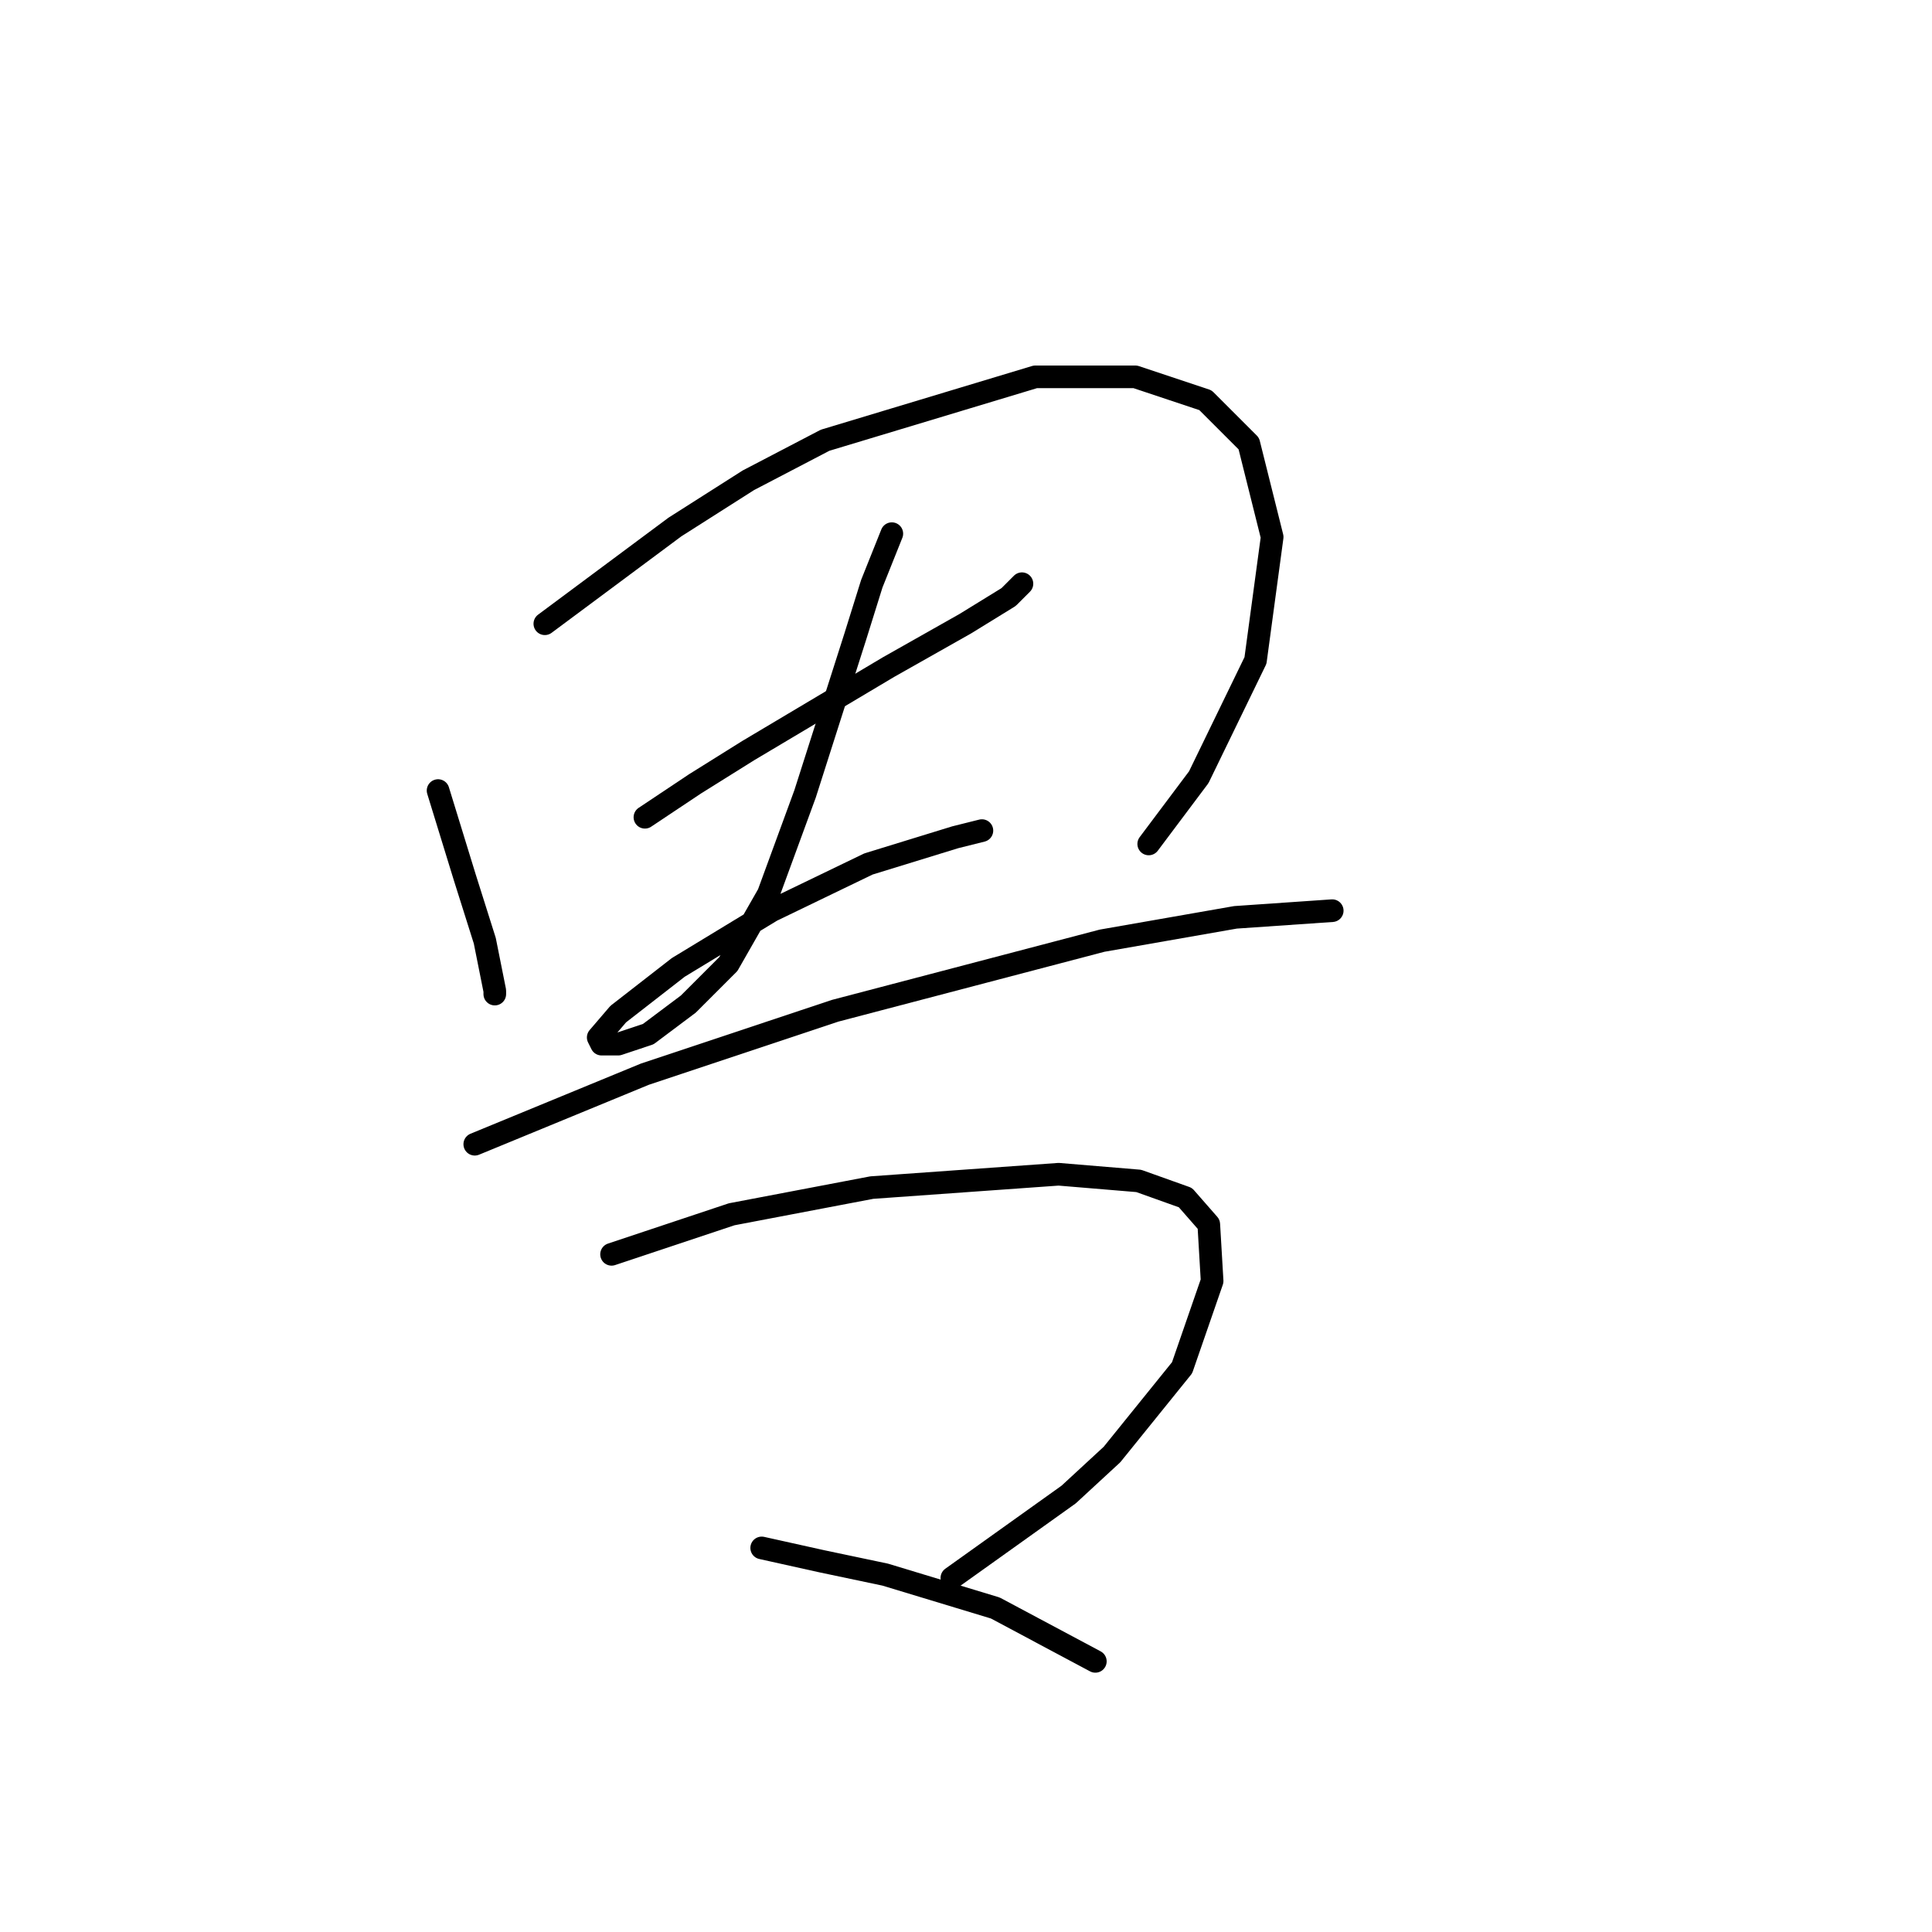 <?xml version="1.0" standalone="no"?>
    <svg width="256" height="256" xmlns="http://www.w3.org/2000/svg" version="1.1">
    <polyline stroke="black" stroke-width="3" stroke-linecap="round" fill="transparent" stroke-linejoin="round" points="58.047 104.754 61.583 116.248 64.236 124.648 65.562 131.279 65.562 131.721 65.562 131.721 " />
        <polyline stroke="black" stroke-width="3" stroke-linecap="round" fill="transparent" stroke-linejoin="round" points="72.194 82.65 89.435 69.829 99.161 63.64 109.329 58.335 137.18 49.935 150.443 49.935 159.727 53.03 165.474 58.777 168.568 71.156 166.358 87.513 158.842 102.986 152.211 111.827 152.211 111.827 " />
        <polyline stroke="black" stroke-width="3" stroke-linecap="round" fill="transparent" stroke-linejoin="round" points="85.456 108.291 92.087 103.87 99.161 99.449 117.728 88.397 127.896 82.65 133.644 79.113 135.412 77.345 135.412 77.345 " />
        <polyline stroke="black" stroke-width="3" stroke-linecap="round" fill="transparent" stroke-linejoin="round" points="118.171 70.713 115.518 77.345 113.308 84.418 106.676 105.196 101.813 118.459 96.508 127.743 91.203 133.048 85.898 137.026 81.919 138.353 79.709 138.353 79.267 137.468 81.919 134.374 89.877 128.185 102.255 120.669 115.076 114.48 126.57 110.943 130.107 110.059 130.107 110.059 " />
        <polyline stroke="black" stroke-width="3" stroke-linecap="round" fill="transparent" stroke-linejoin="round" points="62.91 151.615 85.456 142.331 110.655 133.932 146.022 124.648 163.705 121.553 176.526 120.669 176.526 120.669 " />
        <polyline stroke="black" stroke-width="3" stroke-linecap="round" fill="transparent" stroke-linejoin="round" points="81.035 166.204 96.95 160.899 115.518 157.362 140.275 155.594 150.885 156.478 157.074 158.689 160.169 162.225 160.611 169.741 156.632 181.235 147.348 192.729 141.601 198.034 126.128 209.086 126.128 209.086 " />
        <polyline stroke="black" stroke-width="3" stroke-linecap="round" fill="transparent" stroke-linejoin="round" points="100.929 205.108 108.887 206.876 117.286 208.644 131.875 213.065 145.138 220.139 145.138 220.139 " />
        </svg>